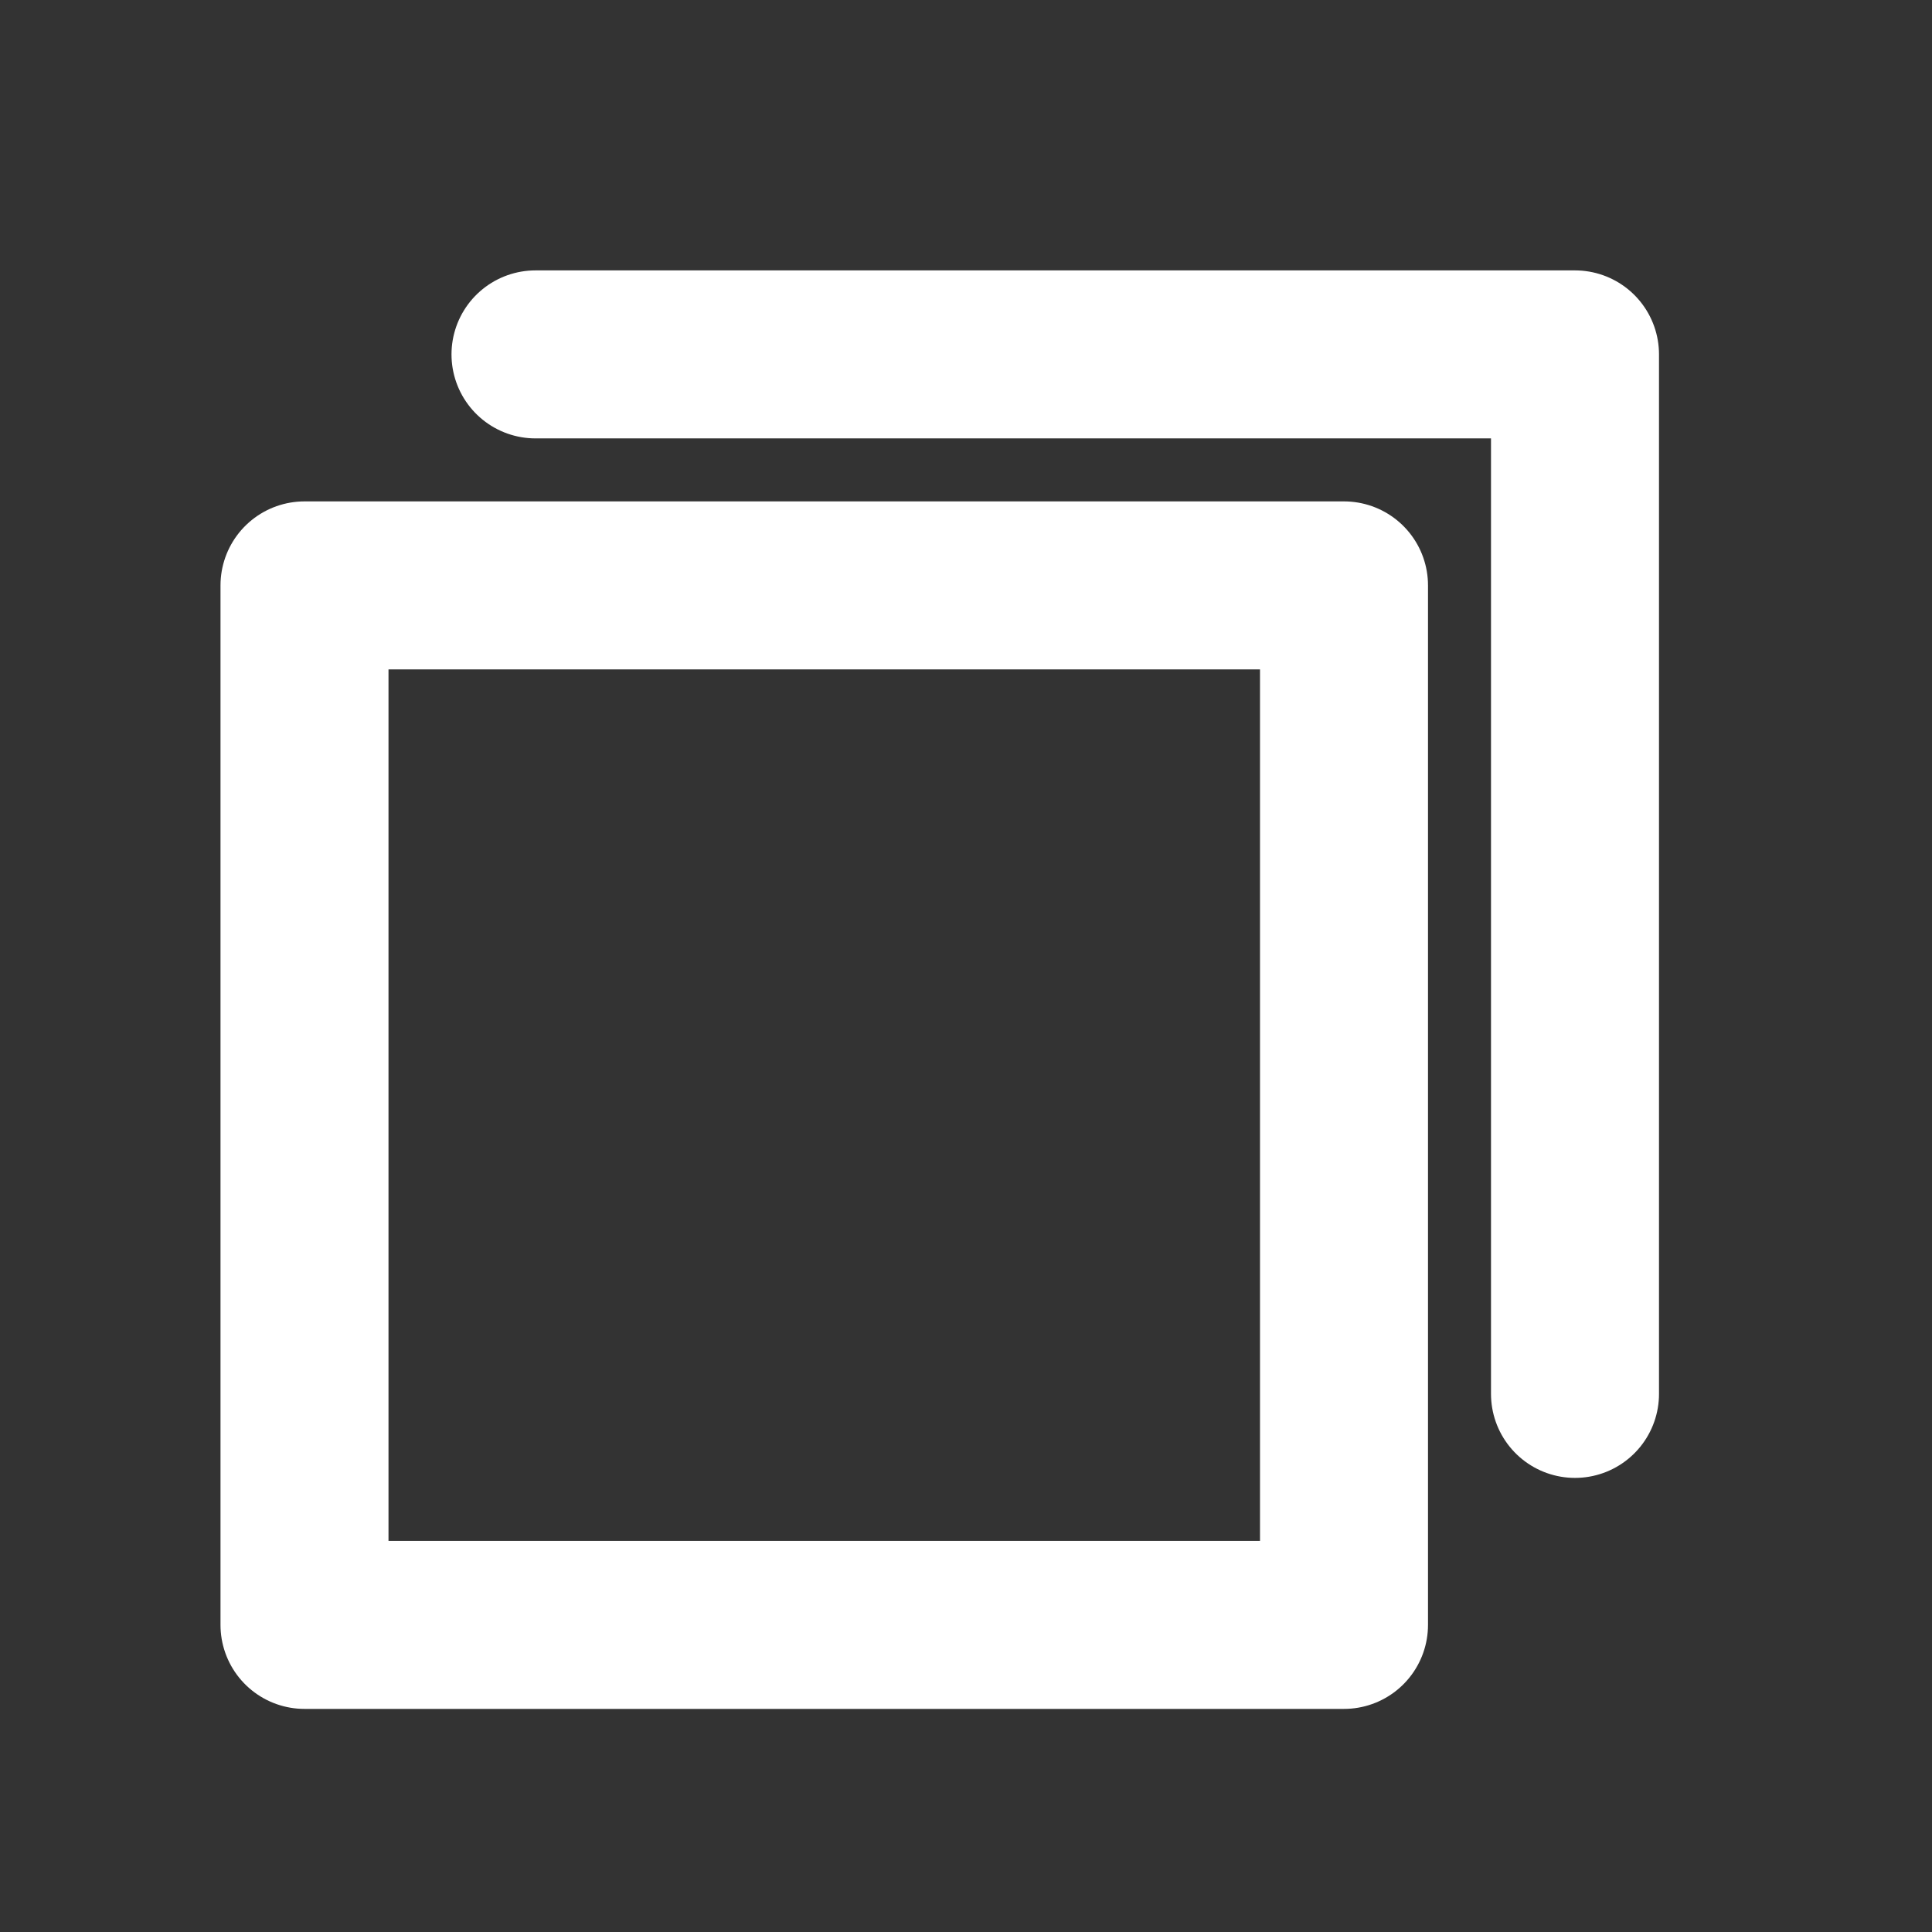 <svg width="23" height="23" viewBox="0 0 23 23" fill="none" xmlns="http://www.w3.org/2000/svg">
<rect x="0" y="0" width="23" height="23" fill="#333333" stroke="none"/>
<path d="M18.75 16.594V4.219H6.375" stroke="#FFFFFF" stroke-width="2" stroke-linecap="round" stroke-linejoin="round"/>
<path d="M16 6.969H3.625V19.344H16V6.969Z" stroke="#FFFFFF" stroke-width="2" stroke-linecap="round" stroke-linejoin="round"/>
</svg>
